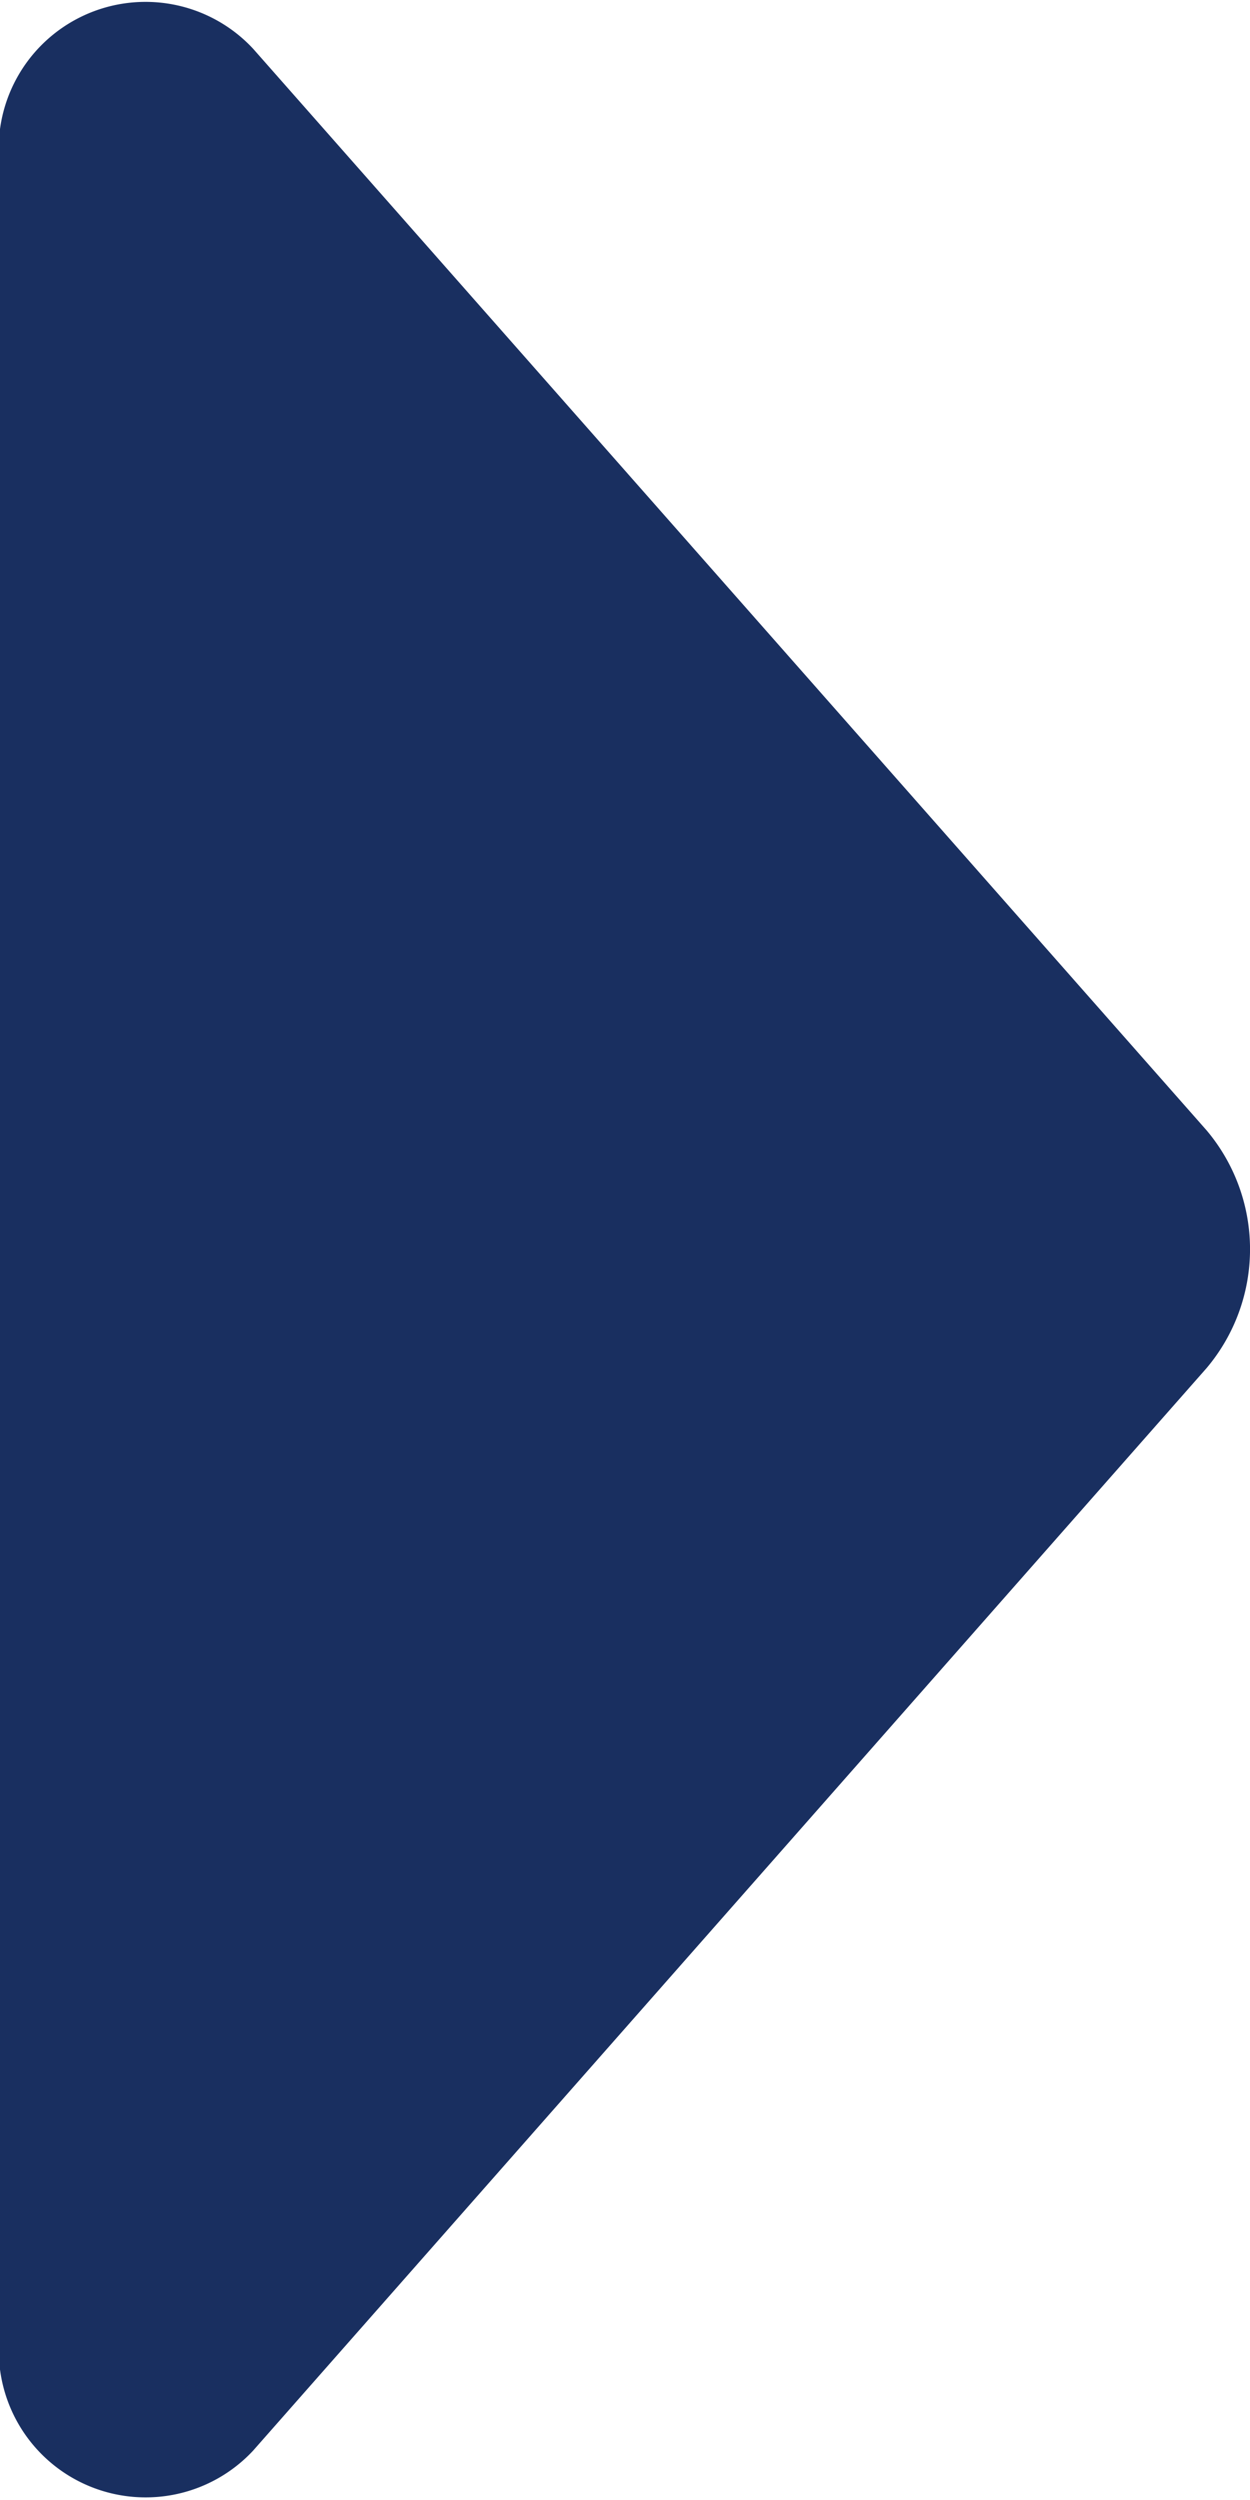 <svg xmlns="http://www.w3.org/2000/svg" width="4" height="8" viewBox="0 0 4 8">
  <path id="Icon_awesome-caret-right" data-name="Icon awesome-caret-right" d="M0,15.005V8.083A.47.47,0,0,1,.81,7.7l3.051,3.461a.59.59,0,0,1,0,.761L.81,15.386A.47.47,0,0,1,0,15.005Z" transform="translate(0 -7.544)" fill="#192f60"/>
</svg>
